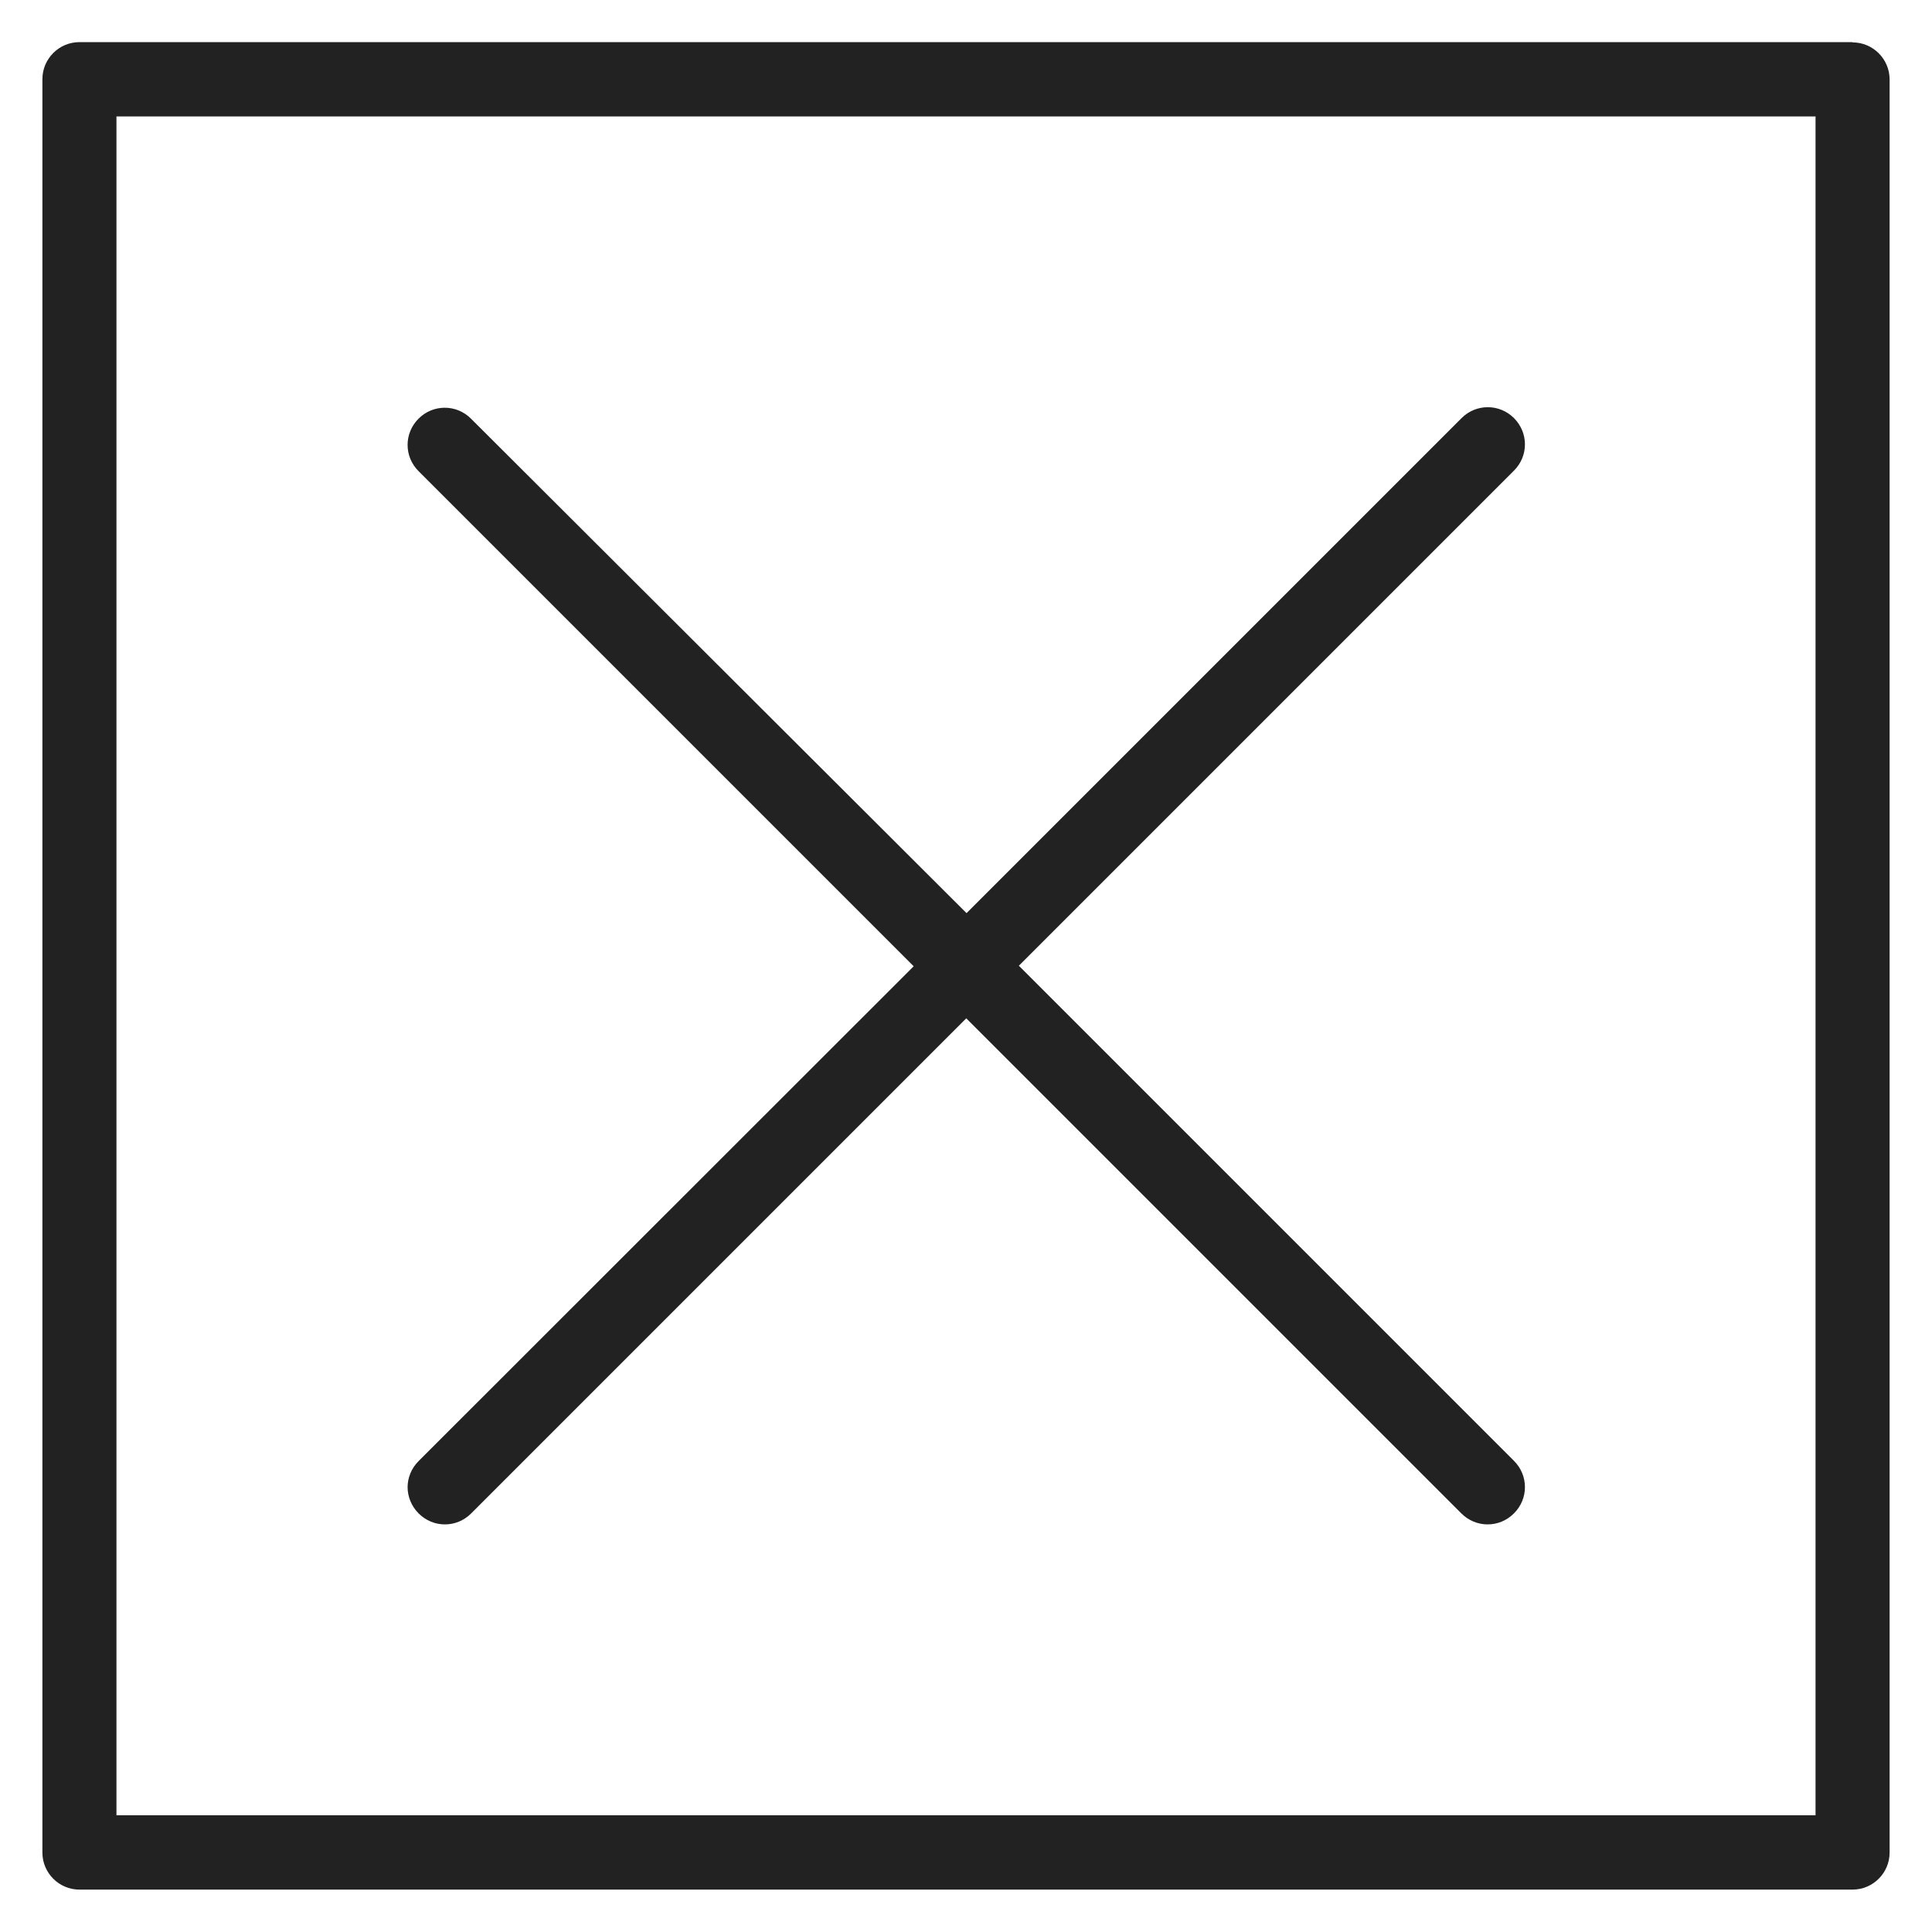 <svg width="72" height="72" viewBox="0 0 72 72" fill="none" xmlns="http://www.w3.org/2000/svg">
<g id="square error_XL 1">
<g id="Group">
<path id="Vector" d="M69.04 1.57H2.96C2.2 1.57 1.58 2.19 1.58 2.95V69.04C1.58 69.8 2.2 70.42 2.96 70.42H69.04C69.8 70.42 70.42 69.8 70.42 69.04V2.96C70.42 2.2 69.8 1.58 69.04 1.58V1.57ZM67.66 67.65H4.34V4.34H67.66V67.66V67.65Z" fill="#222222"/>
<path id="Vector_2" d="M15.19 55.42C15.19 55.77 15.33 56.13 15.6 56.4C15.87 56.67 16.22 56.81 16.58 56.81C16.94 56.81 17.29 56.67 17.56 56.4L36.01 37.95L54.46 56.4C54.73 56.67 55.08 56.81 55.44 56.81C55.8 56.81 56.15 56.67 56.42 56.4C56.69 56.13 56.83 55.78 56.83 55.42C56.83 55.06 56.69 54.71 56.42 54.44L37.97 35.99L56.42 17.54C56.69 17.27 56.83 16.92 56.83 16.56C56.83 16.2 56.69 15.85 56.42 15.58C55.88 15.04 55.01 15.04 54.47 15.58L36.02 34.03L17.55 15.6C17.01 15.06 16.14 15.06 15.6 15.6C15.33 15.87 15.19 16.22 15.19 16.58C15.19 16.94 15.33 17.29 15.6 17.56L34.05 36.01L15.6 54.45C15.33 54.72 15.19 55.07 15.19 55.43V55.42Z" fill="#222222"/>
</g>
</g>
</svg>

